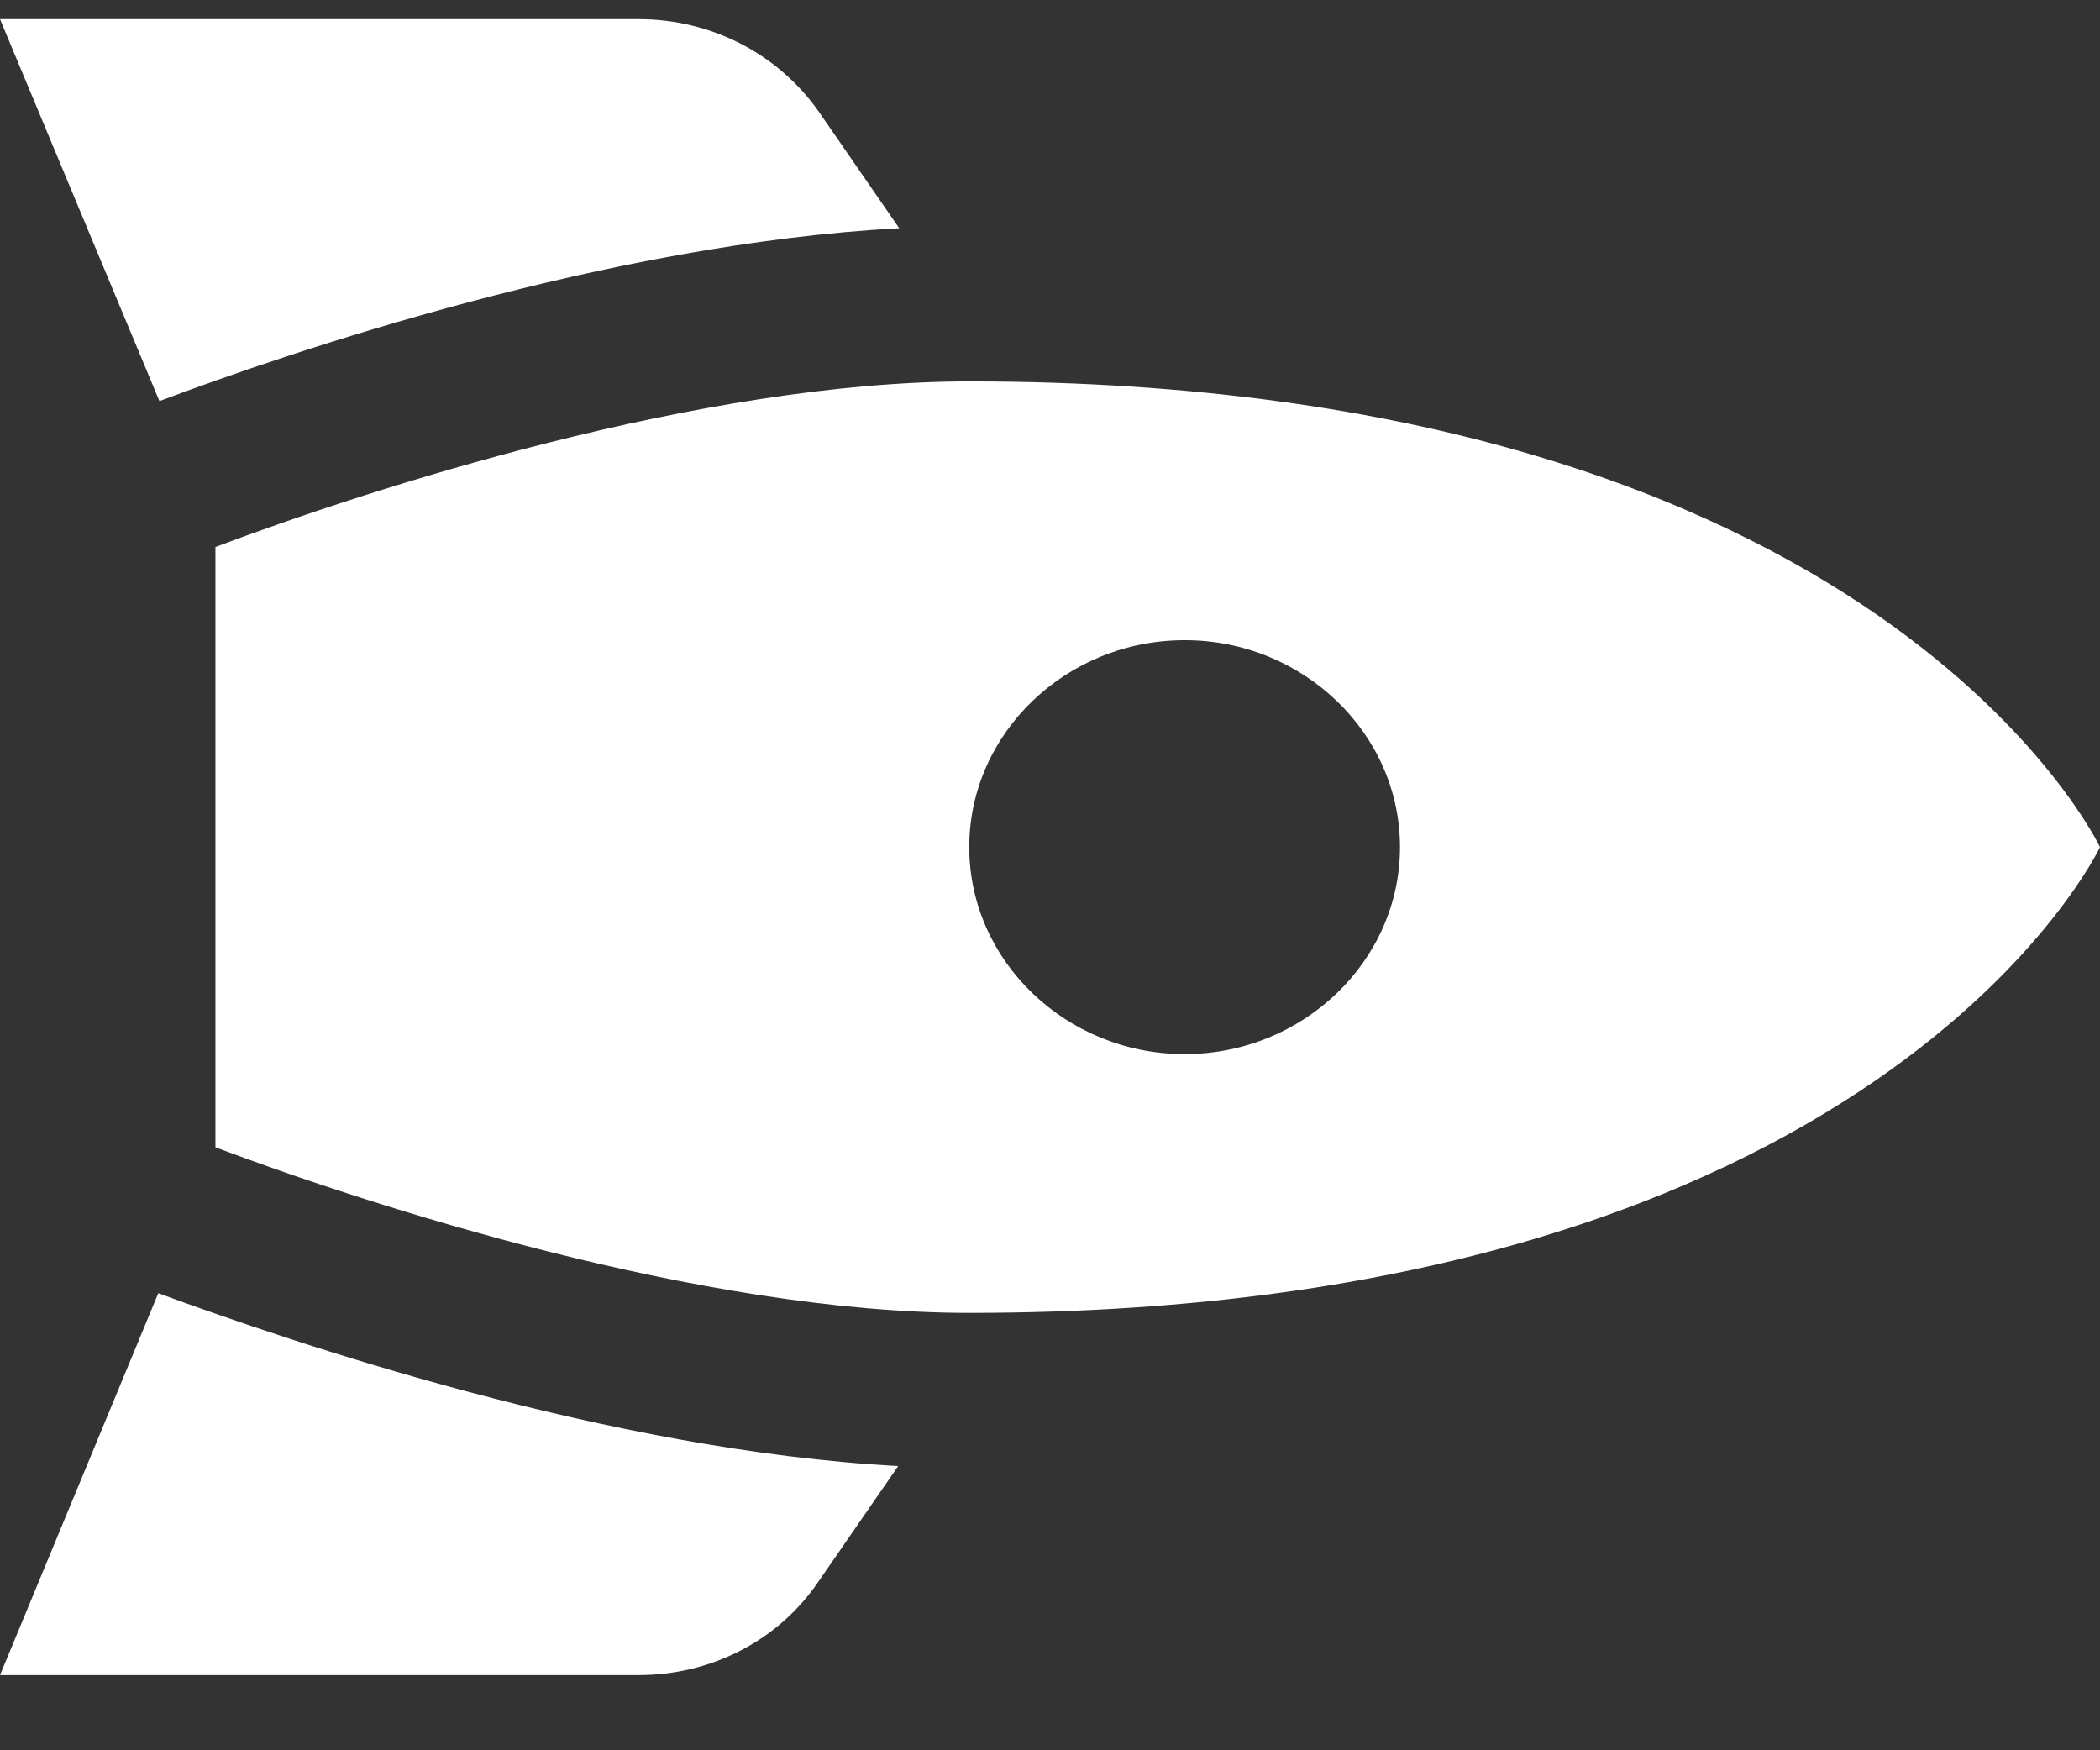 <svg width="24" height="20" viewBox="0 0 24 20" fill="none" xmlns="http://www.w3.org/2000/svg">
<rect x="0" y="0" width="24" height="20" fill="#333333" stroke="none"/>
<path d="M24 9.68C24 9.68 21.489 15.002 11.077 15.002C8.012 15.002 4.222 13.772 2.462 13.11V6.25C4.222 5.588 8.012 4.358 11.077 4.358C21.489 4.358 24 9.68 24 9.68ZM13.539 12.045C14.892 12.045 16 10.981 16 9.68C16 8.379 14.892 7.315 13.539 7.315C12.185 7.315 11.077 8.379 11.077 9.68C11.077 10.981 12.185 12.045 13.539 12.045ZM1.822 4.583C3.335 4.015 6.954 2.785 10.277 2.608L9.354 1.271C8.886 0.609 8.123 0.219 7.298 0.219L0 0.219L1.822 4.583ZM0 19.141H7.298C8.123 19.141 8.886 18.751 9.342 18.089L10.265 16.752C6.954 16.575 3.323 15.333 1.809 14.777L0 19.141Z" fill="white"/>
</svg>
